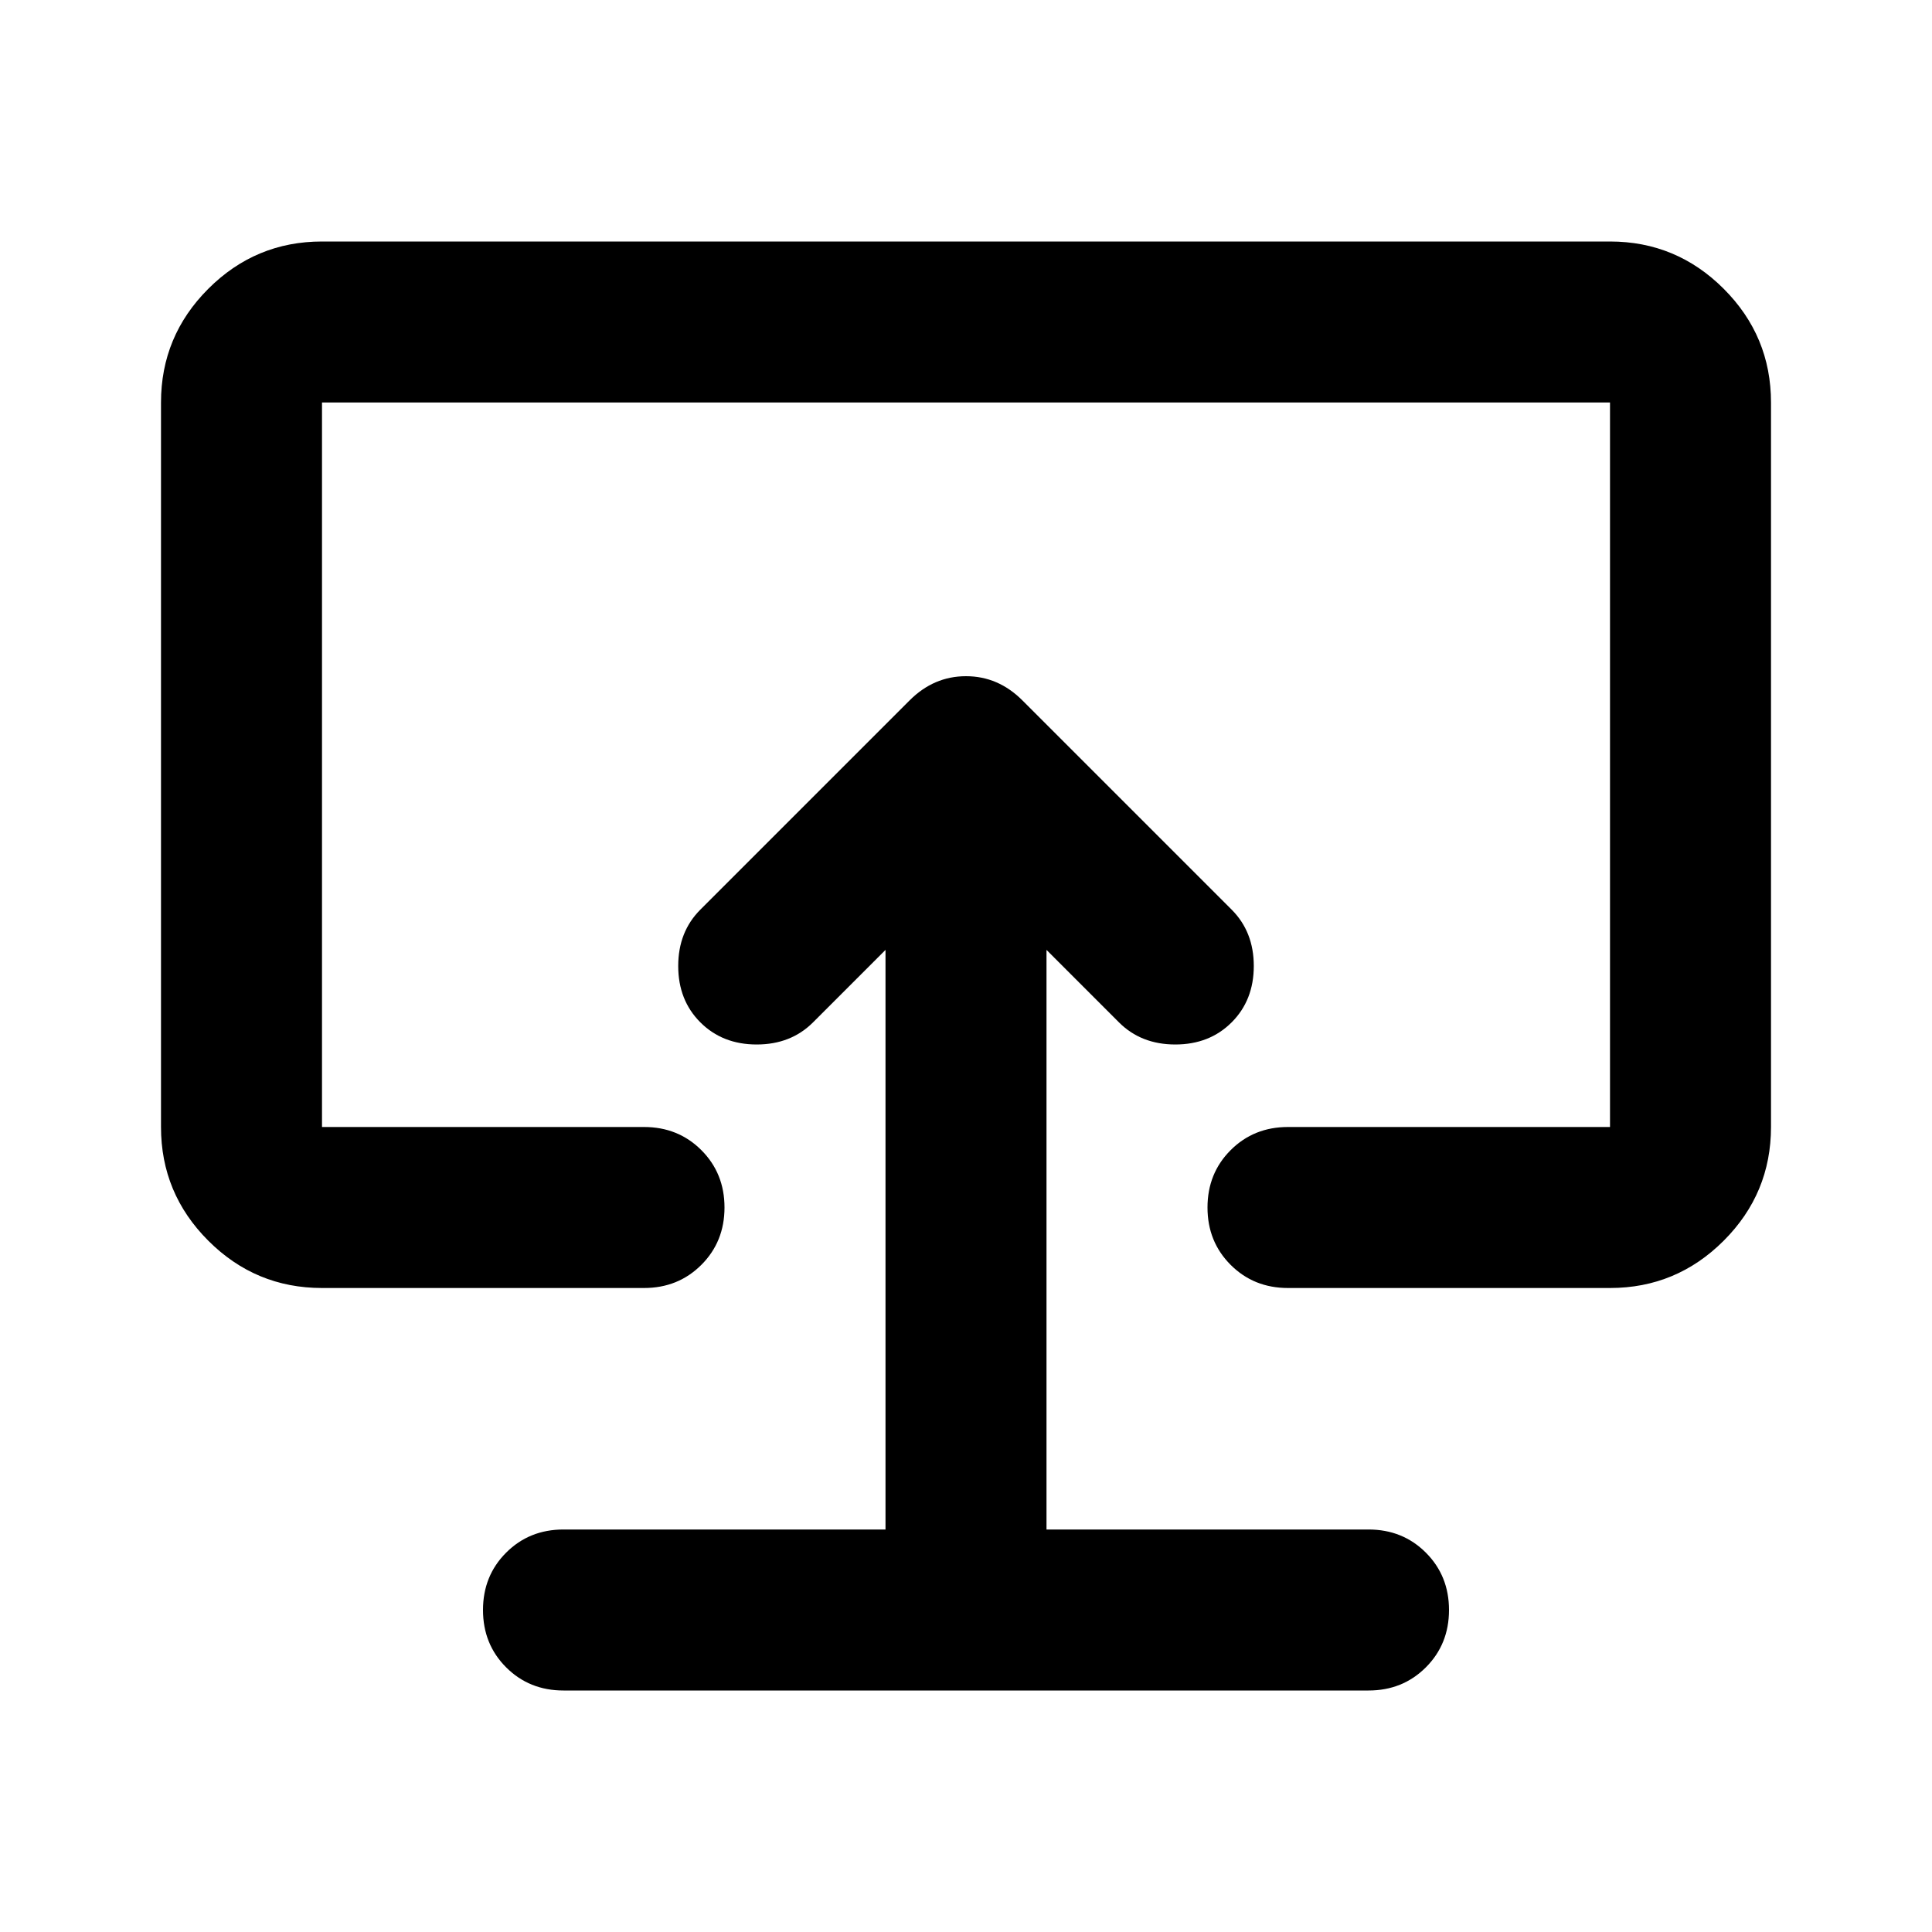<svg xmlns="http://www.w3.org/2000/svg" height="24" viewBox="0 -960 960 960" width="24"><path d="M440-200H280q-17 0-28.5 11.5T240-160q0 17 11.5 28.5T280-120h400q17 0 28.5-11.5T720-160q0-17-11.5-28.5T680-200H520v-288l36 36q11 11 28 11t28-11q11-11 11-28t-11-28L508-612q-12-12-28-12t-28 12L348-508q-11 11-11 28t11 28q11 11 28 11t28-11l36-36v288Zm40-280ZM160-320q-33 0-56.5-23.5T80-400v-360q0-33 23.5-56.5T160-840h640q33 0 56.5 23.5T880-760v360q0 33-23.5 56.5T800-320H640q-17 0-28.5-11.5T600-360q0-17 11.5-28.5T640-400h160v-360H160v360h160q17 0 28.5 11.5T360-360q0 17-11.5 28.5T320-320H160Z"/></svg>